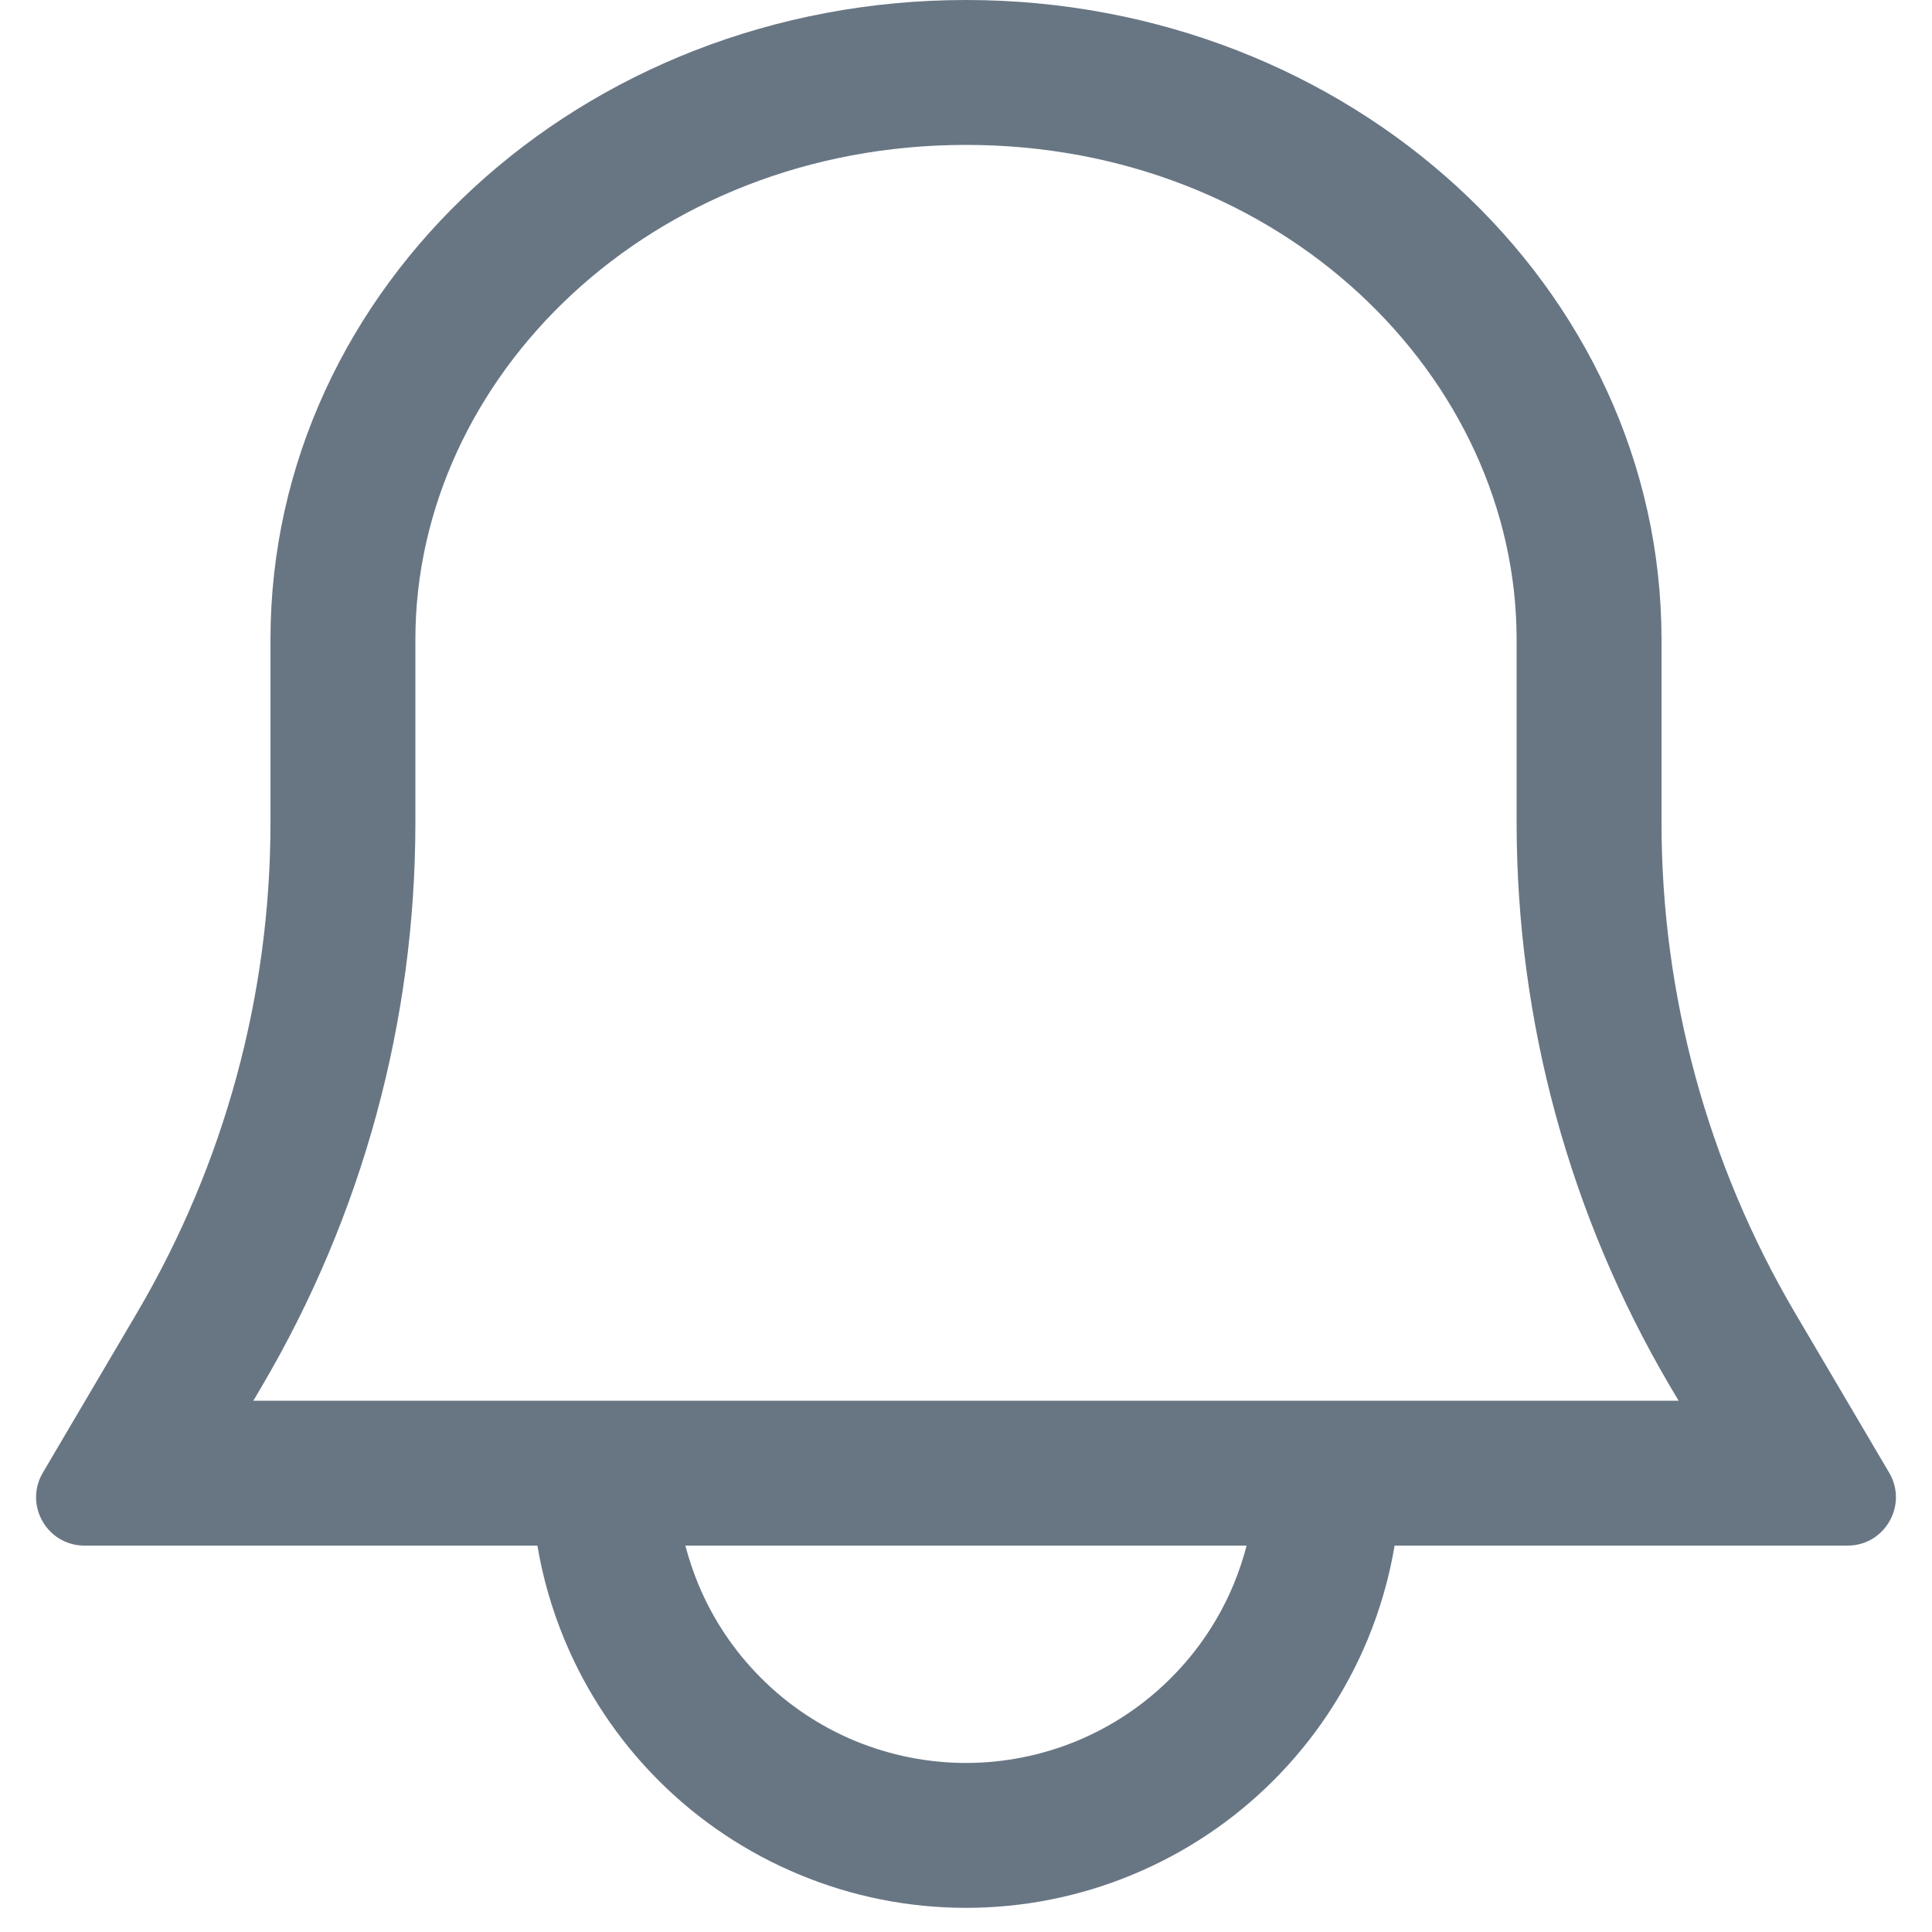 <svg width="20" height="20" viewBox="0 0 20 20" fill="none" xmlns="http://www.w3.org/2000/svg">
    <path fill-rule="evenodd" clip-rule="evenodd" d="M17.2 8.518C17.2 10.301 17.677 12.052 18.581 13.589L19.557 15.246C19.753 15.58 19.512 16 19.126 16H14.437C14.381 16.333 14.287 16.659 14.158 16.972C13.931 17.518 13.6 18.014 13.182 18.432C12.764 18.85 12.268 19.181 11.722 19.407C11.176 19.634 10.591 19.75 10 19.75C9.409 19.75 8.824 19.634 8.278 19.407C7.732 19.181 7.236 18.85 6.818 18.432C6.4 18.014 6.069 17.518 5.843 16.972C5.713 16.659 5.619 16.333 5.563 16H0.874C0.488 16 0.247 15.58 0.443 15.246L1.419 13.589C2.323 12.052 2.8 10.301 2.8 8.518V6.621C2.8 2.964 6.024 0 10 0C13.976 0 17.2 2.964 17.2 6.621V8.518ZM4.3 6.621C4.3 3.909 6.731 1.5 10 1.5C13.269 1.5 15.7 3.909 15.7 6.621V8.518C15.7 10.569 16.248 12.582 17.288 14.35L17.377 14.5H2.623L2.711 14.35C3.752 12.582 4.3 10.569 4.3 8.518V6.621ZM7.095 16C7.13 16.135 7.175 16.268 7.228 16.398C7.379 16.762 7.6 17.093 7.879 17.371C8.157 17.65 8.488 17.871 8.852 18.022C9.216 18.172 9.606 18.25 10 18.25C10.394 18.25 10.784 18.172 11.148 18.022C11.512 17.871 11.843 17.65 12.121 17.371C12.4 17.093 12.621 16.762 12.772 16.398C12.825 16.268 12.87 16.135 12.905 16H7.095Z" fill="#687684"/>
</svg>
